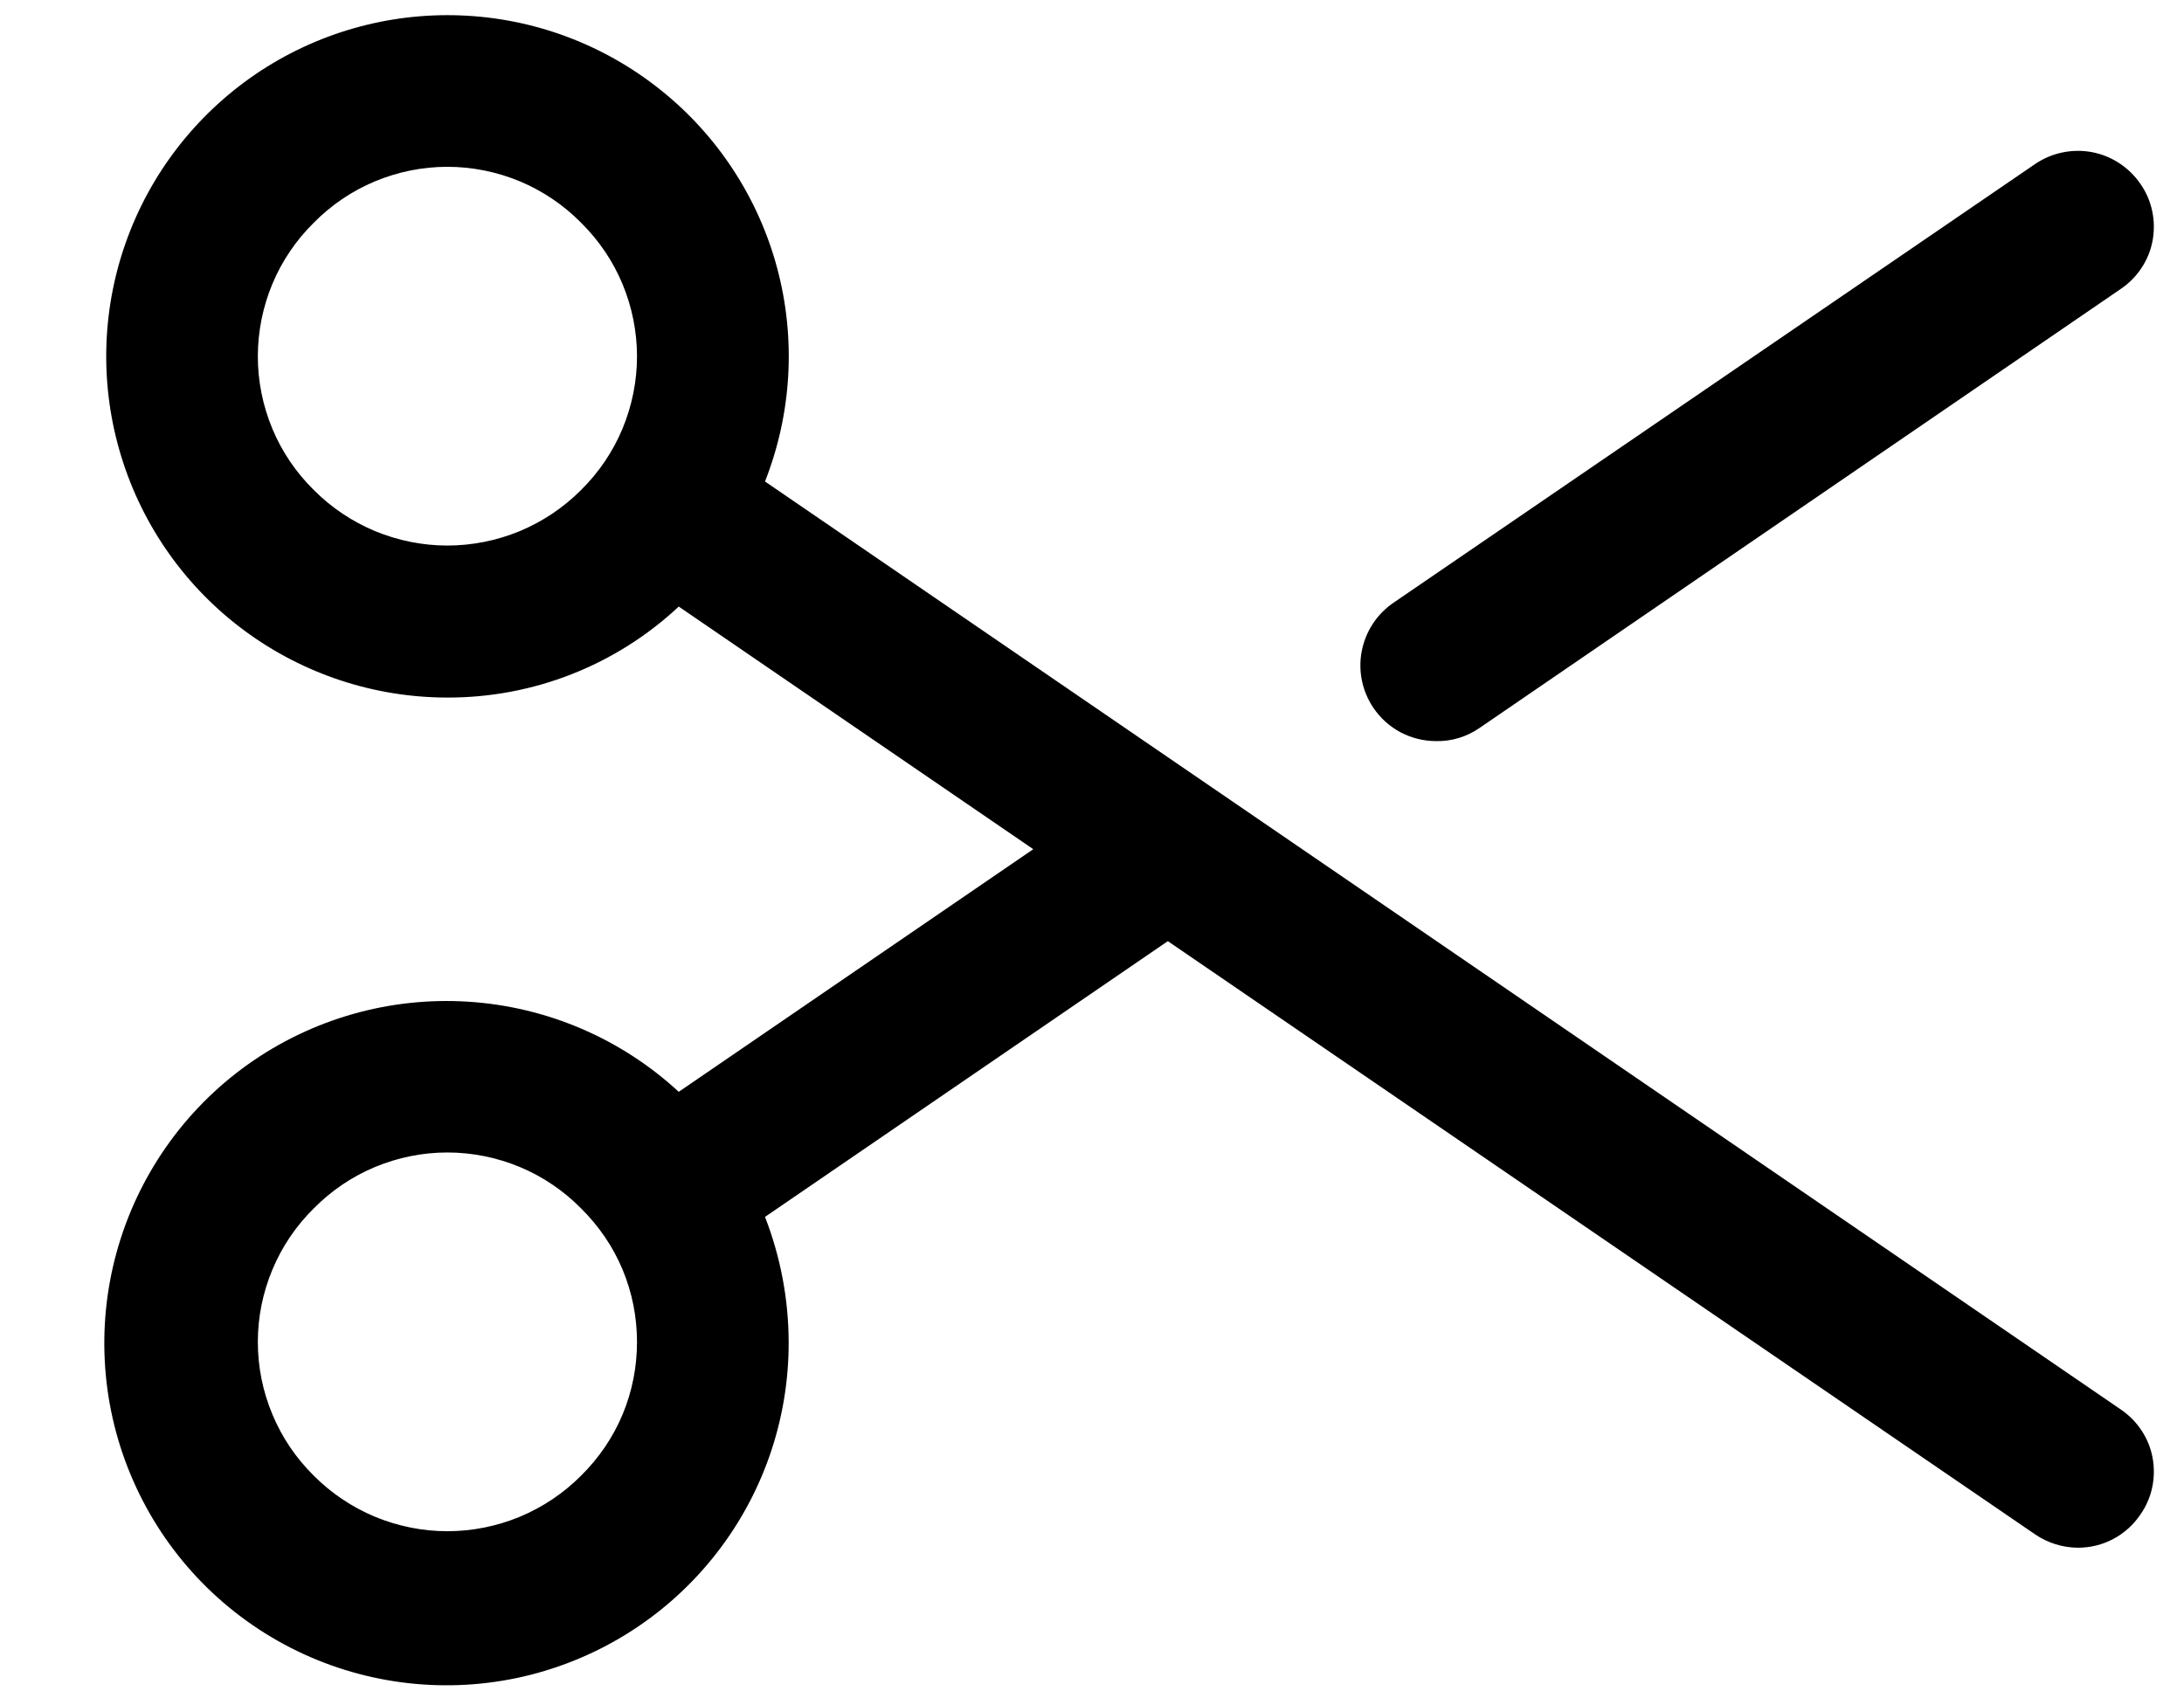 <svg xmlns="http://www.w3.org/2000/svg" width="18" height="14" fill="none" viewBox="0 0 18 14"><path fill="currentColor" d="M11.32 5.836C11.227 5.699 11.192 5.531 11.223 5.368C11.254 5.206 11.348 5.062 11.484 4.969L16.773 1.352C16.91 1.259 17.078 1.224 17.241 1.254C17.404 1.285 17.547 1.379 17.641 1.516C17.688 1.583 17.721 1.659 17.738 1.74C17.755 1.82 17.756 1.903 17.741 1.984C17.726 2.065 17.695 2.141 17.649 2.21C17.604 2.279 17.545 2.337 17.477 2.383L12.195 6C12.09 6.073 11.964 6.112 11.836 6.109C11.734 6.109 11.634 6.084 11.544 6.037C11.454 5.989 11.377 5.92 11.32 5.836ZM17.641 12.484C17.584 12.569 17.507 12.638 17.417 12.686C17.327 12.734 17.227 12.758 17.125 12.758C17 12.757 16.877 12.719 16.773 12.648L9.625 7.758L6.305 10.031C6.433 10.36 6.499 10.71 6.5 11.062C6.502 11.711 6.281 12.34 5.873 12.844C5.466 13.348 4.898 13.696 4.264 13.831C3.63 13.965 2.969 13.877 2.392 13.581C1.815 13.285 1.358 12.799 1.098 12.206C0.837 11.613 0.789 10.947 0.961 10.323C1.133 9.698 1.515 9.151 2.042 8.775C2.57 8.399 3.211 8.216 3.858 8.257C4.505 8.298 5.118 8.56 5.594 9L8.516 7L5.594 5C5.077 5.484 4.395 5.752 3.687 5.75C3.086 5.75 2.501 5.557 2.017 5.2C1.533 4.843 1.177 4.34 1 3.765C0.823 3.19 0.835 2.574 1.034 2.007C1.233 1.439 1.609 0.951 2.106 0.612C2.603 0.274 3.195 0.104 3.796 0.127C4.397 0.15 4.974 0.365 5.444 0.741C5.914 1.116 6.251 1.632 6.406 2.213C6.561 2.794 6.525 3.409 6.305 3.969L17.477 11.617C17.545 11.663 17.604 11.722 17.649 11.79C17.695 11.859 17.726 11.935 17.741 12.016C17.756 12.097 17.755 12.18 17.738 12.261C17.721 12.341 17.688 12.417 17.641 12.484ZM5.25 11.062C5.25 10.857 5.21 10.654 5.131 10.465C5.052 10.276 4.935 10.105 4.789 9.961C4.645 9.815 4.474 9.699 4.285 9.62C4.095 9.541 3.892 9.5 3.687 9.5C3.482 9.5 3.28 9.541 3.09 9.62C2.901 9.699 2.73 9.815 2.586 9.961C2.44 10.105 2.324 10.276 2.245 10.466C2.166 10.655 2.125 10.857 2.125 11.062C2.125 11.268 2.166 11.47 2.245 11.659C2.324 11.849 2.44 12.02 2.586 12.164C2.73 12.309 2.902 12.424 3.091 12.503C3.28 12.581 3.483 12.622 3.687 12.622C3.892 12.622 4.095 12.581 4.284 12.503C4.473 12.424 4.645 12.309 4.789 12.164C4.935 12.02 5.052 11.849 5.131 11.66C5.21 11.471 5.25 11.268 5.25 11.062ZM4.789 4.039C4.935 3.895 5.051 3.724 5.13 3.535C5.209 3.345 5.25 3.142 5.25 2.938C5.25 2.733 5.209 2.53 5.13 2.34C5.051 2.151 4.935 1.98 4.789 1.836C4.645 1.69 4.474 1.574 4.285 1.495C4.095 1.416 3.892 1.375 3.687 1.375C3.482 1.375 3.28 1.416 3.09 1.495C2.901 1.574 2.73 1.69 2.586 1.836C2.44 1.98 2.324 2.151 2.245 2.34C2.166 2.53 2.125 2.733 2.125 2.938C2.125 3.142 2.166 3.345 2.245 3.535C2.324 3.724 2.44 3.895 2.586 4.039C2.73 4.184 2.902 4.299 3.091 4.378C3.28 4.456 3.483 4.497 3.687 4.497C3.892 4.497 4.095 4.456 4.284 4.378C4.473 4.299 4.645 4.184 4.789 4.039Z"/></svg>